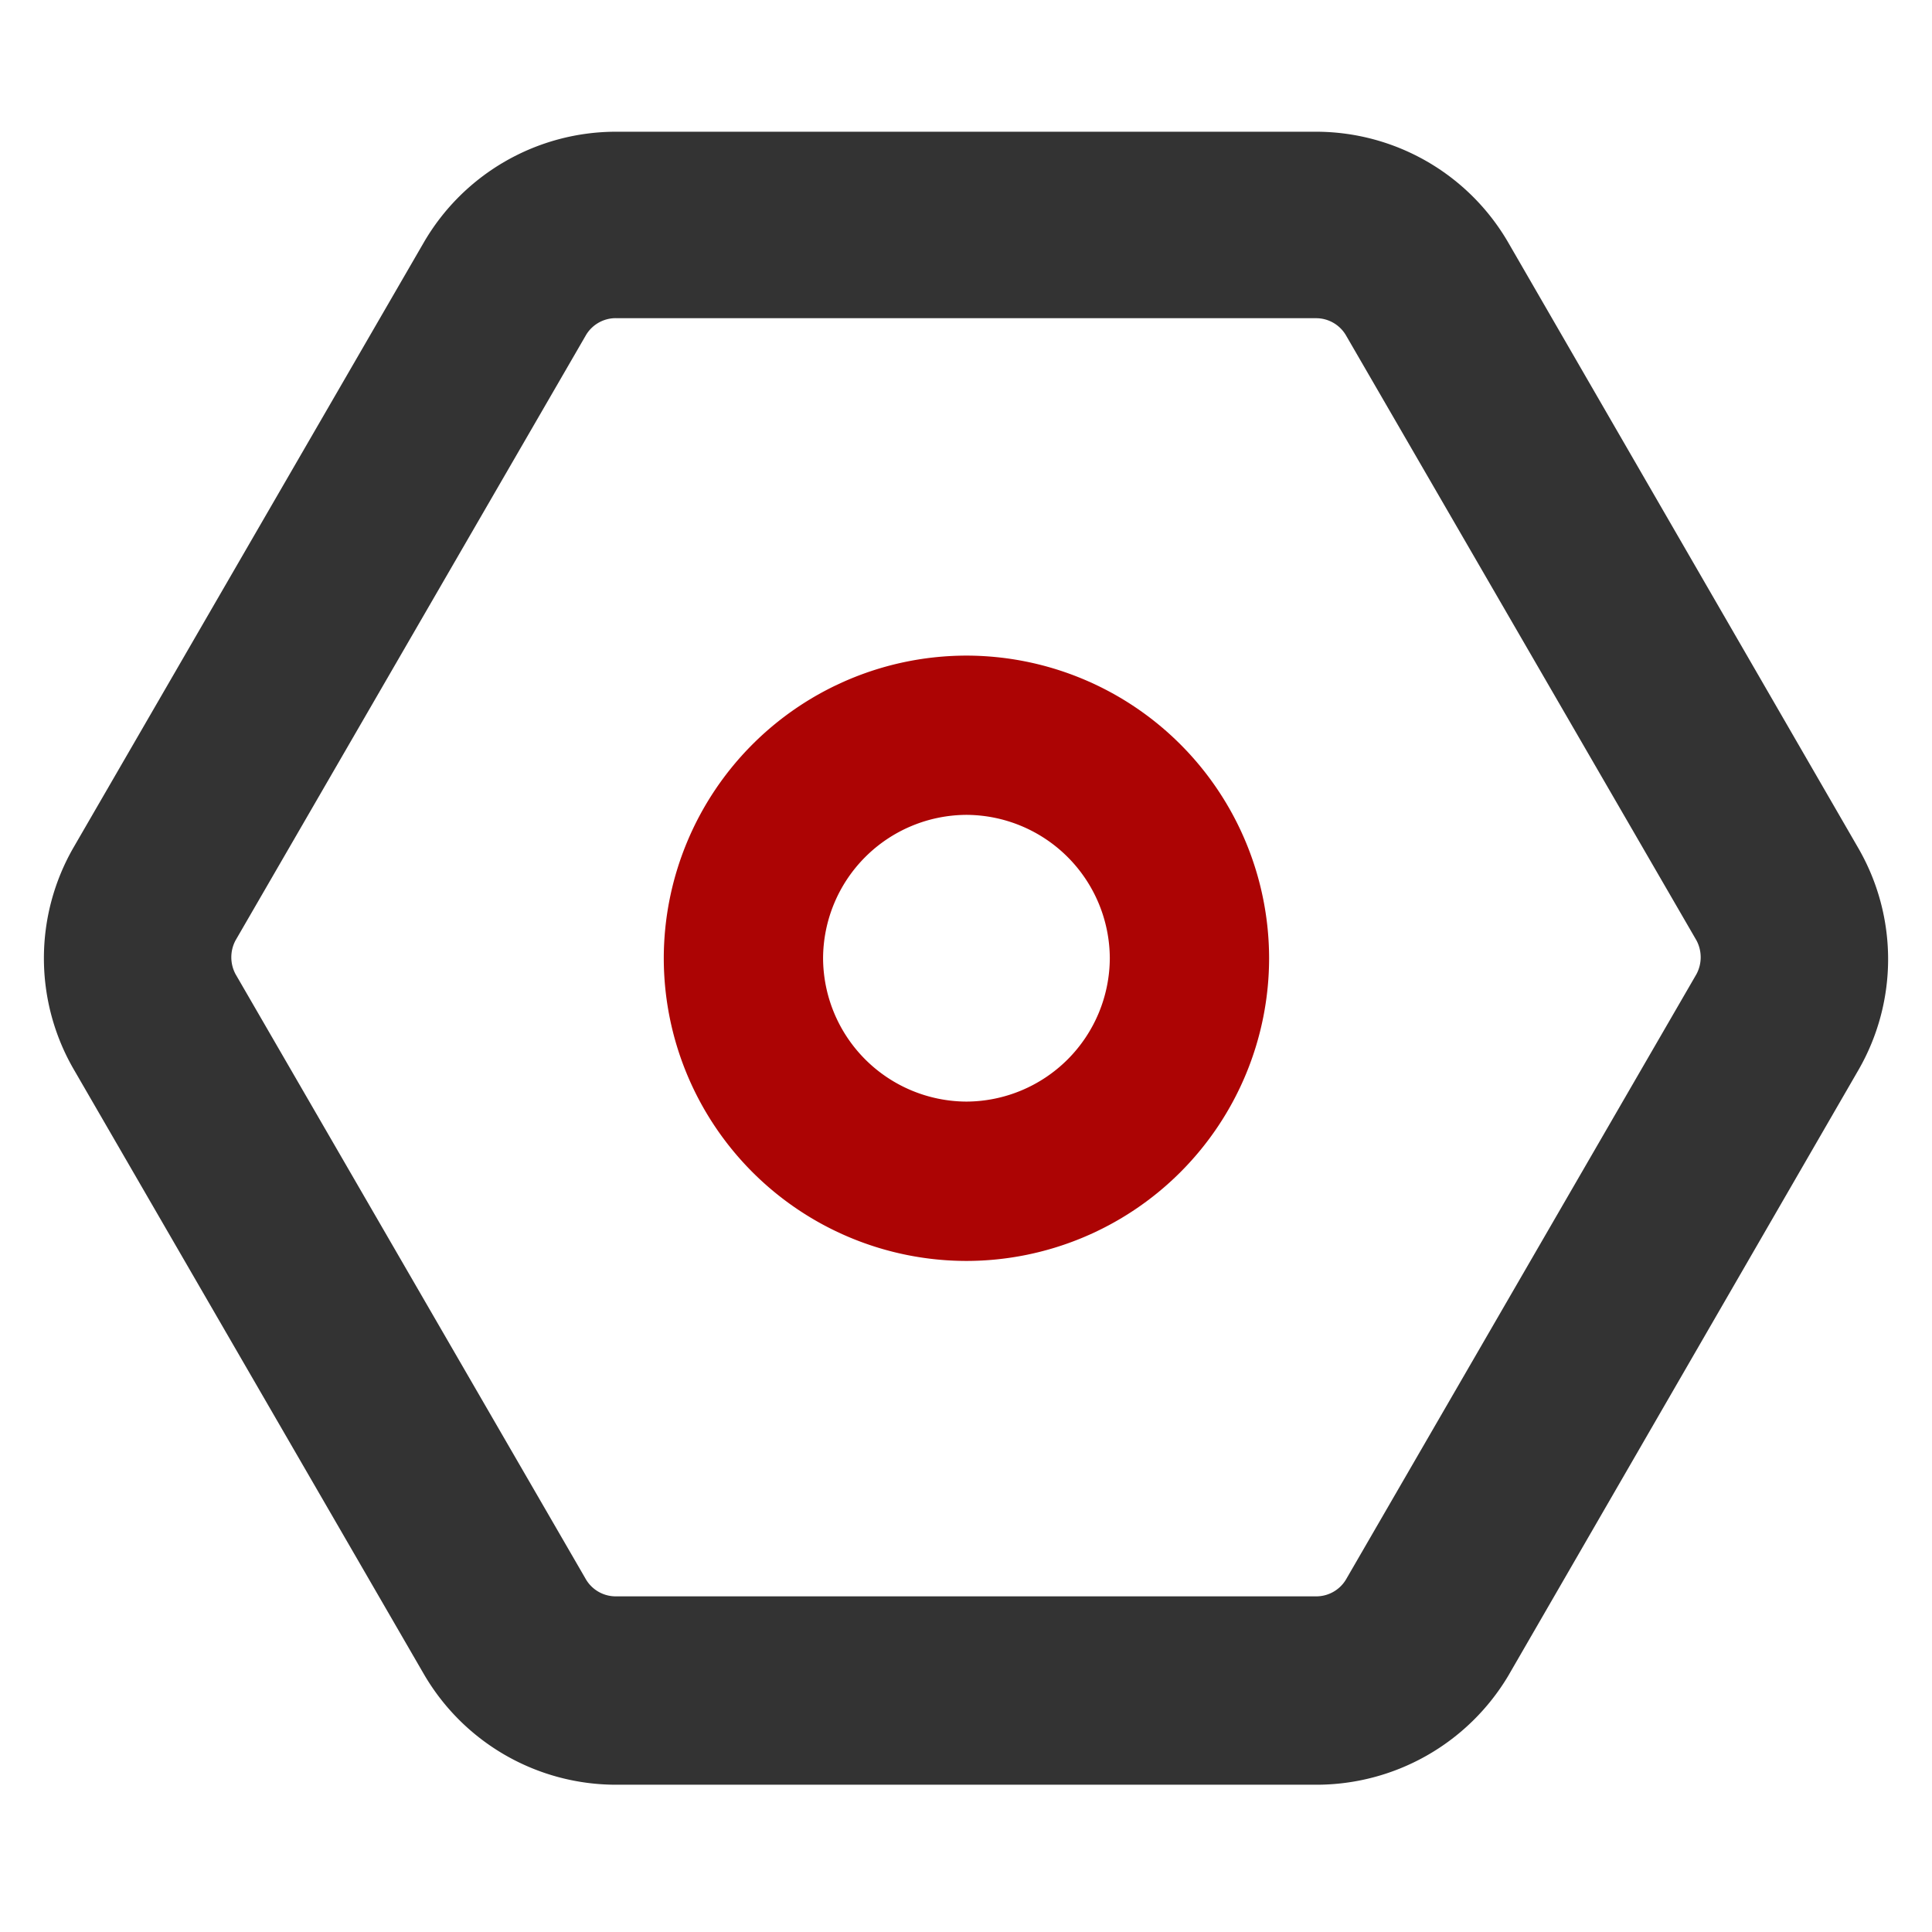 <?xml version="1.0" standalone="no"?><!DOCTYPE svg PUBLIC "-//W3C//DTD SVG 1.1//EN" "http://www.w3.org/Graphics/SVG/1.1/DTD/svg11.dtd"><svg t="1640075076354" class="icon" viewBox="0 0 1024 1024" version="1.1" xmlns="http://www.w3.org/2000/svg" p-id="9919" xmlns:xlink="http://www.w3.org/1999/xlink" width="200" height="200"><defs><style type="text/css"></style></defs><path d="M697.507 945.943H326.493a117.83 117.83 0 0 1-101.818-58.601L38.912 566.481a117.597 117.597 0 0 1 0-117.201L224.675 128.419A117.83 117.83 0 0 1 326.493 69.818h371.014a117.83 117.83 0 0 1 101.818 58.601l185.763 321.35a117.597 117.597 0 0 1 0 117.225l-185.763 321.35a118.435 118.435 0 0 1-101.818 57.6z m-371.014-777.309a18.339 18.339 0 0 0-15.895 8.937L124.835 498.432a19.014 19.014 0 0 0 0 17.873l185.763 320.861a18.362 18.362 0 0 0 15.895 8.937h371.014a18.362 18.362 0 0 0 15.895-8.937l185.763-320.861a18.991 18.991 0 0 0 0-17.873L713.309 177.594a18.339 18.339 0 0 0-15.895-8.937z" fill="#333333" p-id="9920"></path><path d="M512.233 668.323a160.582 160.582 0 0 1-160.419-160.419 160.582 160.582 0 0 1 160.419-160.419 160.582 160.582 0 0 1 160.419 160.419 160.582 160.582 0 0 1-160.419 160.419z m0-236.428a76.311 76.311 0 0 0-75.985 75.985 76.311 76.311 0 0 0 75.985 75.985 76.311 76.311 0 0 0 75.985-75.985 76.311 76.311 0 0 0-75.985-75.985z" fill="#AC0404" p-id="9921"></path></svg>